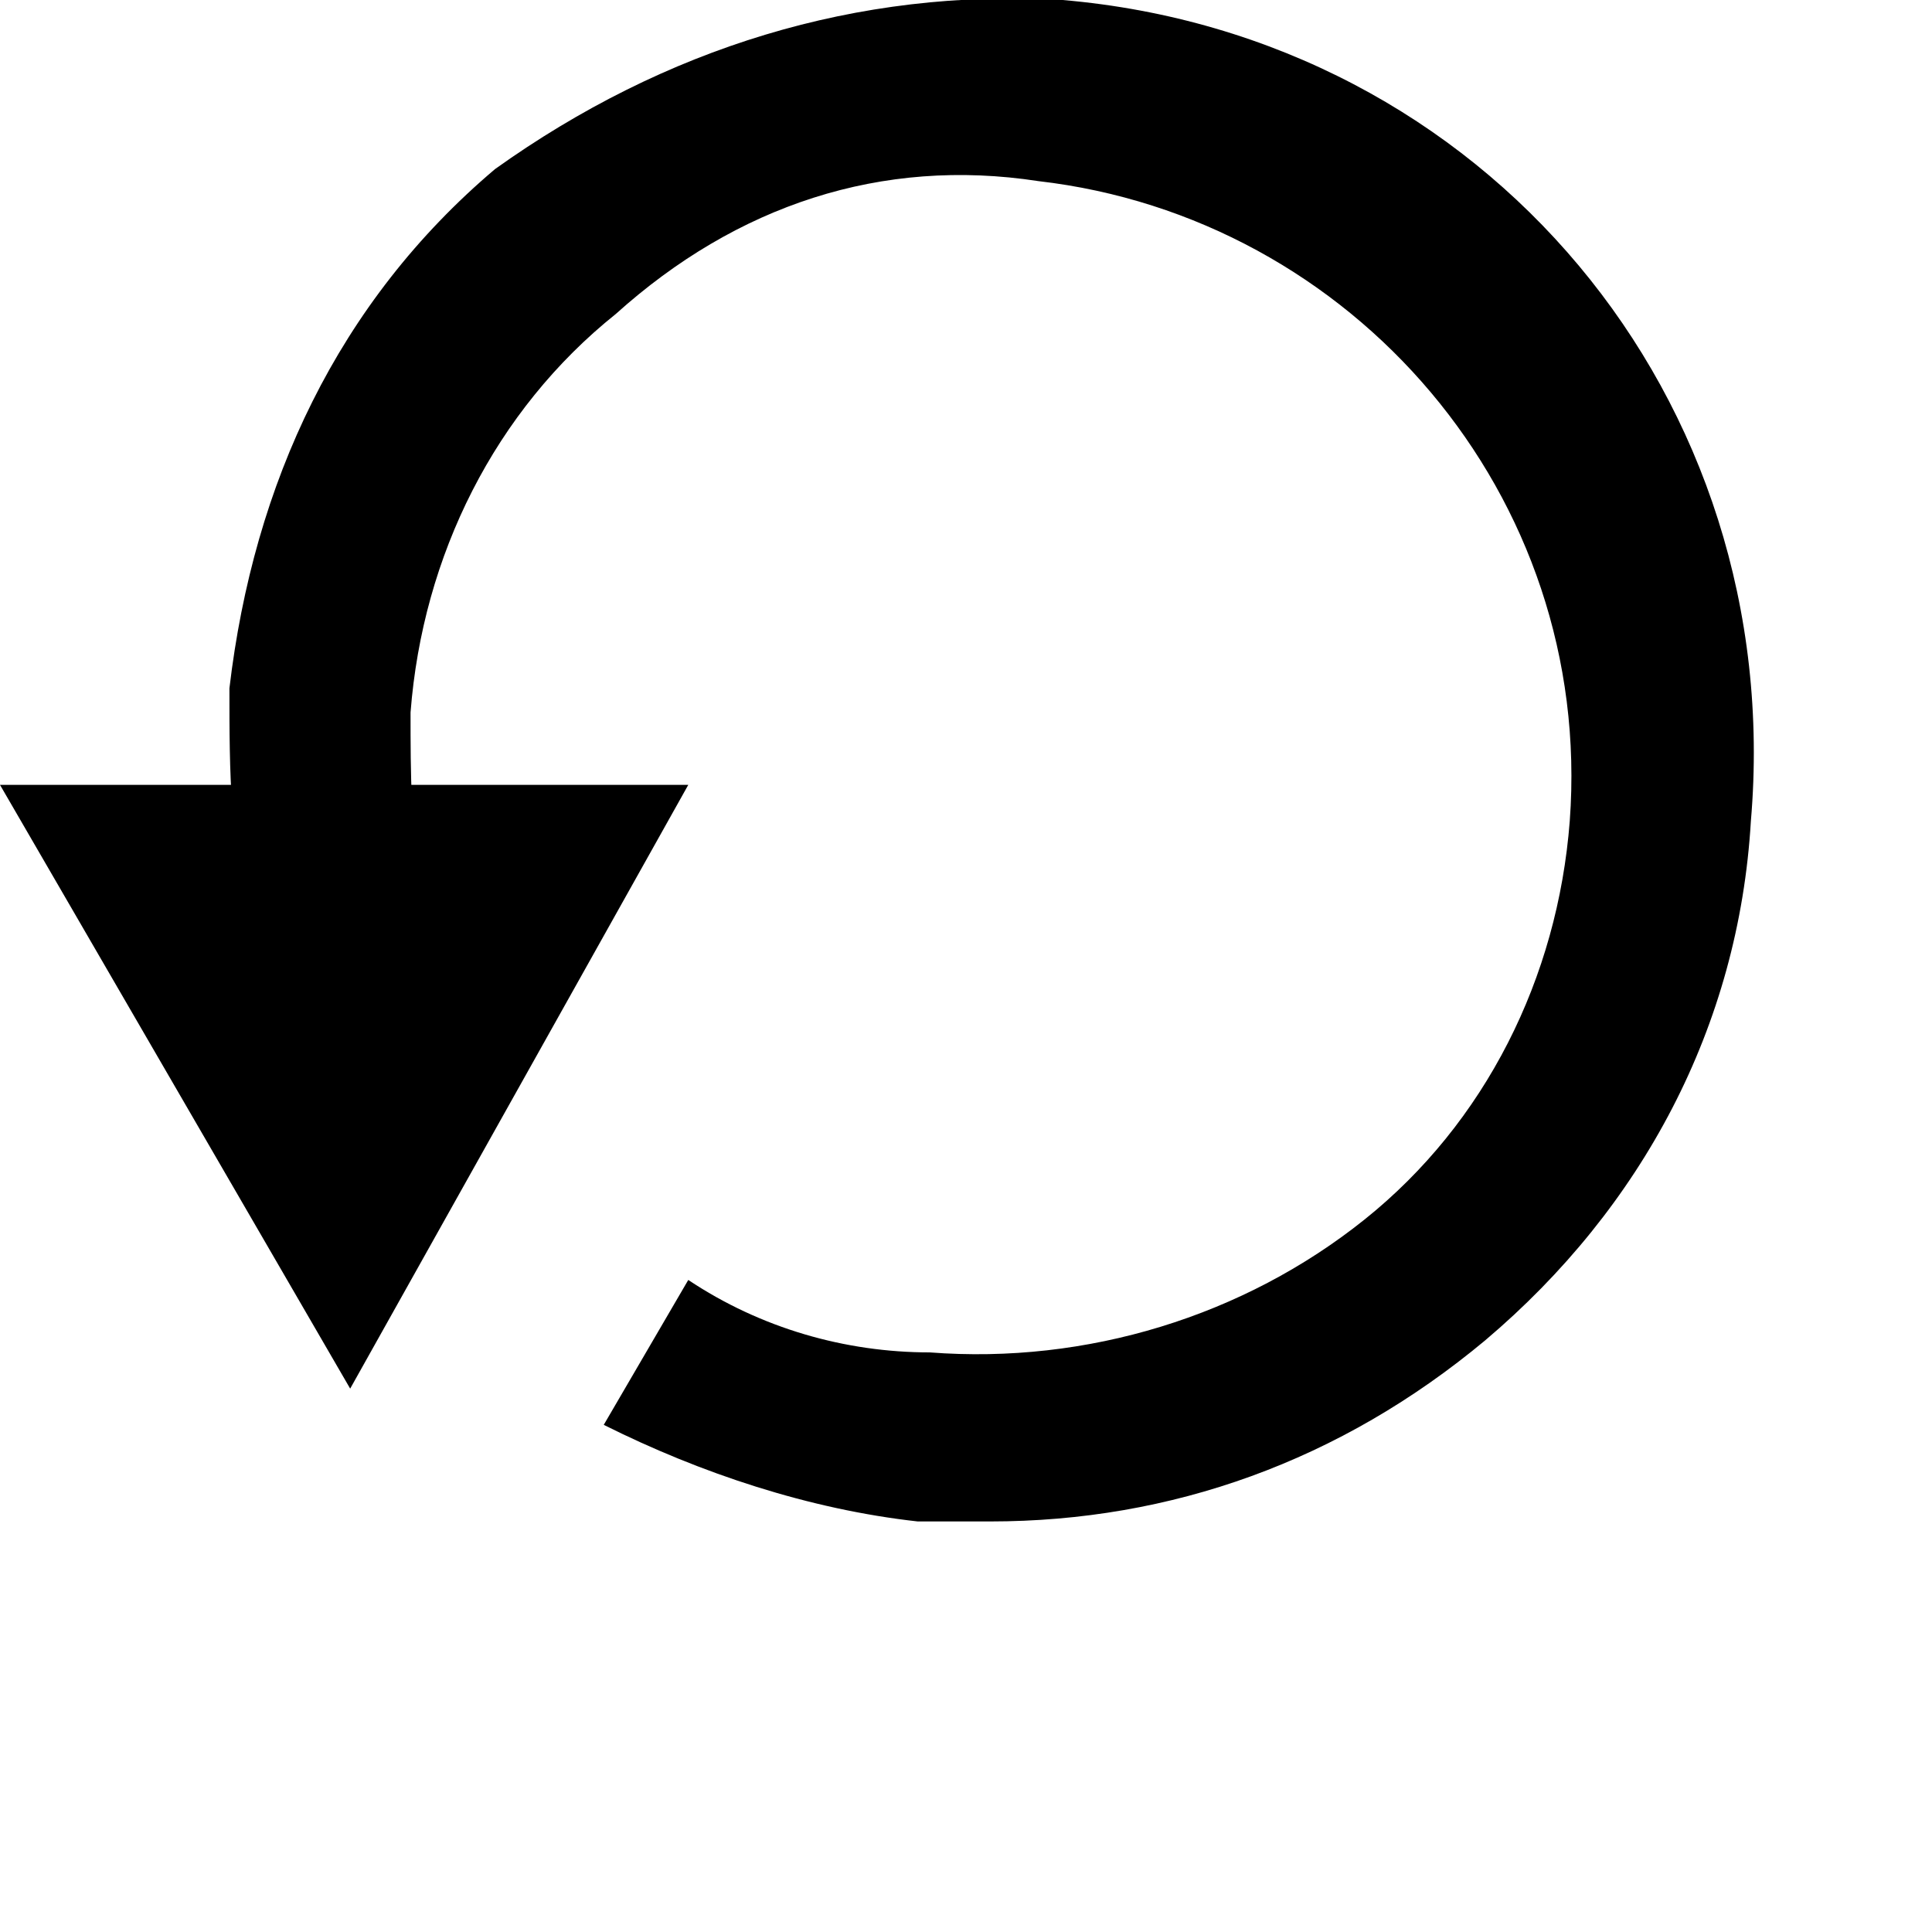 <svg xmlns="http://www.w3.org/2000/svg" viewBox="0 0 16 16">
	<polygon points="0,6.5 2.9,11.5 5.7,6.5" />
	<path d="M8.2,12.6c-0.2,0-0.4,0-0.6,0c-0.9-0.1-1.8-0.4-2.6-0.8l0.7-1.2c0.6,0.4,1.3,0.6,2,0.6c1.3,0.1,2.6-0.3,3.6-1.1s1.6-2,1.7-3.3c0.2-2.7-1.8-5-4.4-5.3C7.3,1.3,6.1,1.7,5.1,2.6c-1,0.8-1.6,2-1.7,3.3c0,0.5,0,1,0.1,1.5L2.1,7.7c-0.2-0.7-0.2-1.3-0.2-2c0.2-1.7,0.9-3.2,2.2-4.3C5.5,0.4,7.1-0.1,8.8,0c3.5,0.3,6,3.3,5.7,6.8c-0.1,1.7-0.9,3.2-2.2,4.3C11.1,12.1,9.7,12.6,8.2,12.6z" />
</svg>
